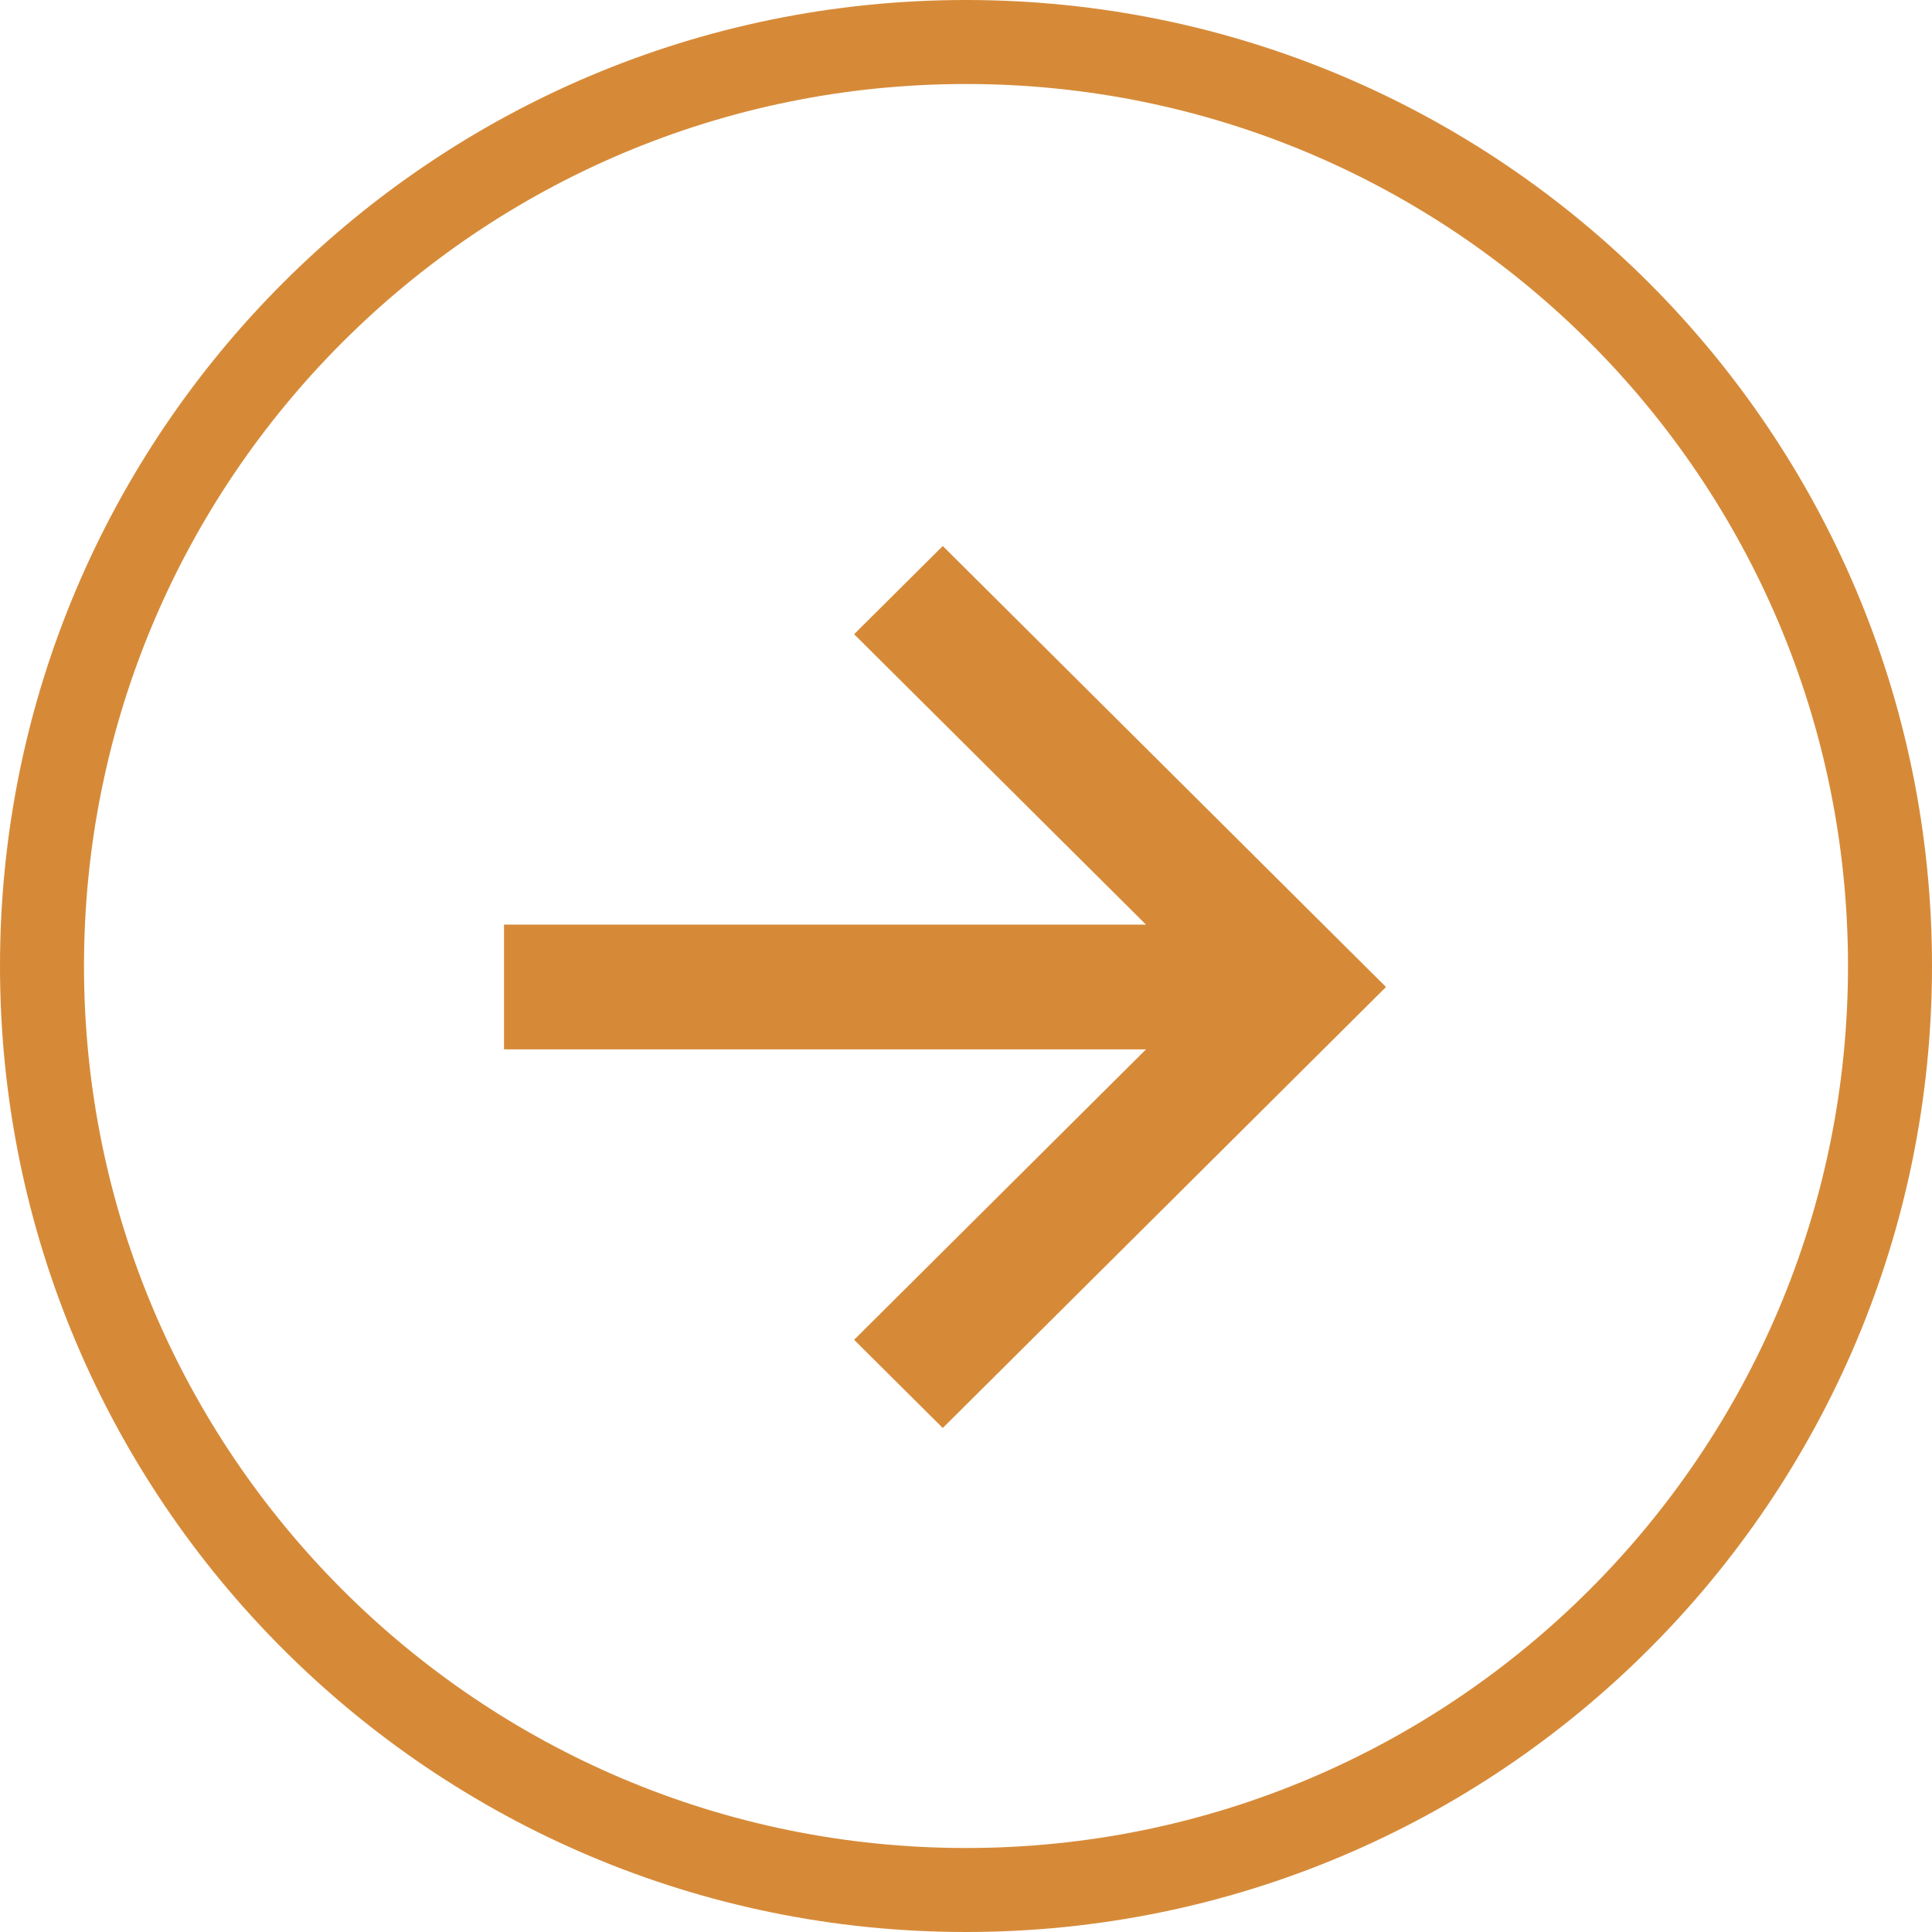 <svg viewBox="0 0 46 46" fill="none" xmlns="http://www.w3.org/2000/svg">
<path fill-rule="evenodd" clip-rule="evenodd" d="M27.286 24.985L20.336 31.9L22.447 34L33 23.5L22.447 13L20.336 15.1L27.286 22.015H12V24.985H27.286Z" fill="#D68A38"/>
<path fill-rule="evenodd" clip-rule="evenodd" d="M23 45C10.85 45 1 35.15 1 23C1 10.85 10.85 1 23 1C35.15 1 45 10.85 45 23C45 35.15 35.15 45 23 45Z" stroke="#D68A38" stroke-width="2"/>
</svg>
